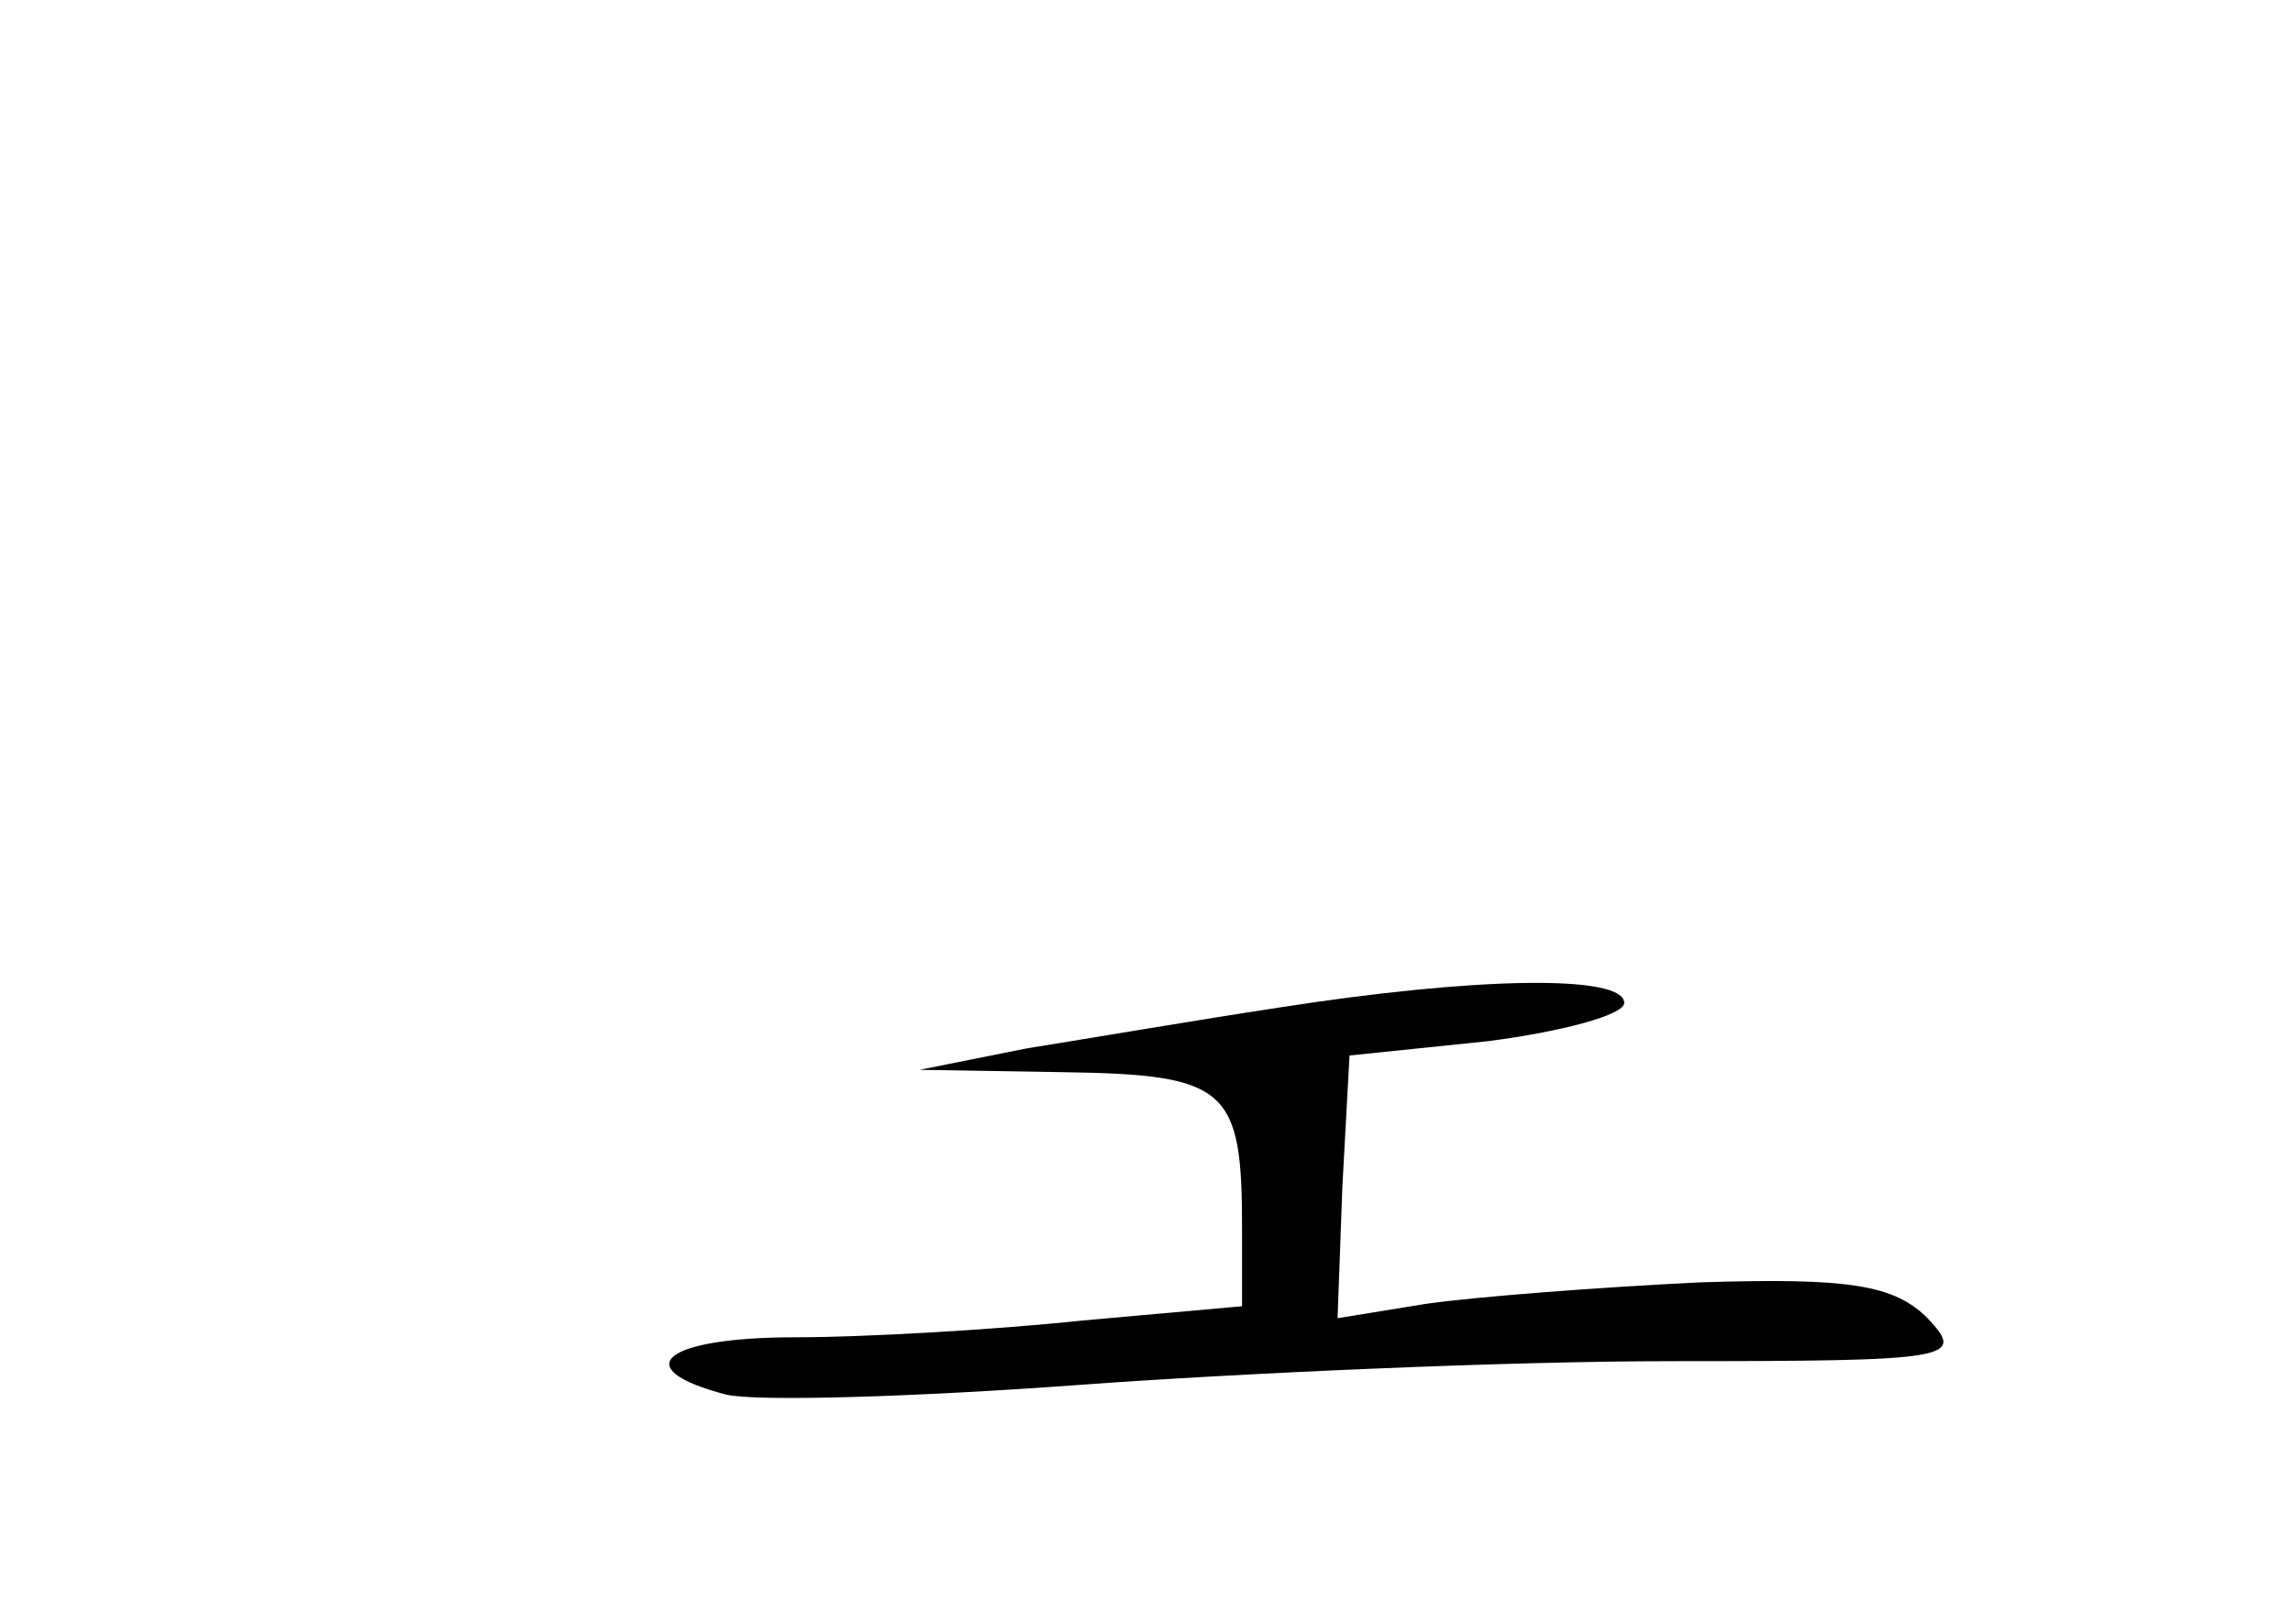 <?xml version="1.0" standalone="no"?>
<!DOCTYPE svg PUBLIC "-//W3C//DTD SVG 20010904//EN"
 "http://www.w3.org/TR/2001/REC-SVG-20010904/DTD/svg10.dtd">
<svg version="1.0" xmlns="http://www.w3.org/2000/svg"
 width="96pt" height="68pt" viewBox="0 0 96 68"
 preserveAspectRatio="xMidYMid meet">
<g transform="translate(0,68) scale(0.1,-0.1)"
fill="#000000" stroke="none">
<path d="M535 258 c-33 -5 -80 -13 -105 -17 l-45 -9 61 -1 c68 -1 74 -7 74
-65 l0 -33 -67 -6 c-38 -4 -92 -7 -120 -7 -55 0 -71 -13 -29 -24 13 -3 79 -1
147 4 68 5 180 10 249 10 118 0 123 1 107 18 -14 14 -33 17 -95 15 -42 -2 -94
-6 -115 -9 l-37 -6 2 55 3 55 58 6 c31 4 57 11 57 16 0 12 -62 11 -145 -2z"/>
</g>
</svg>
